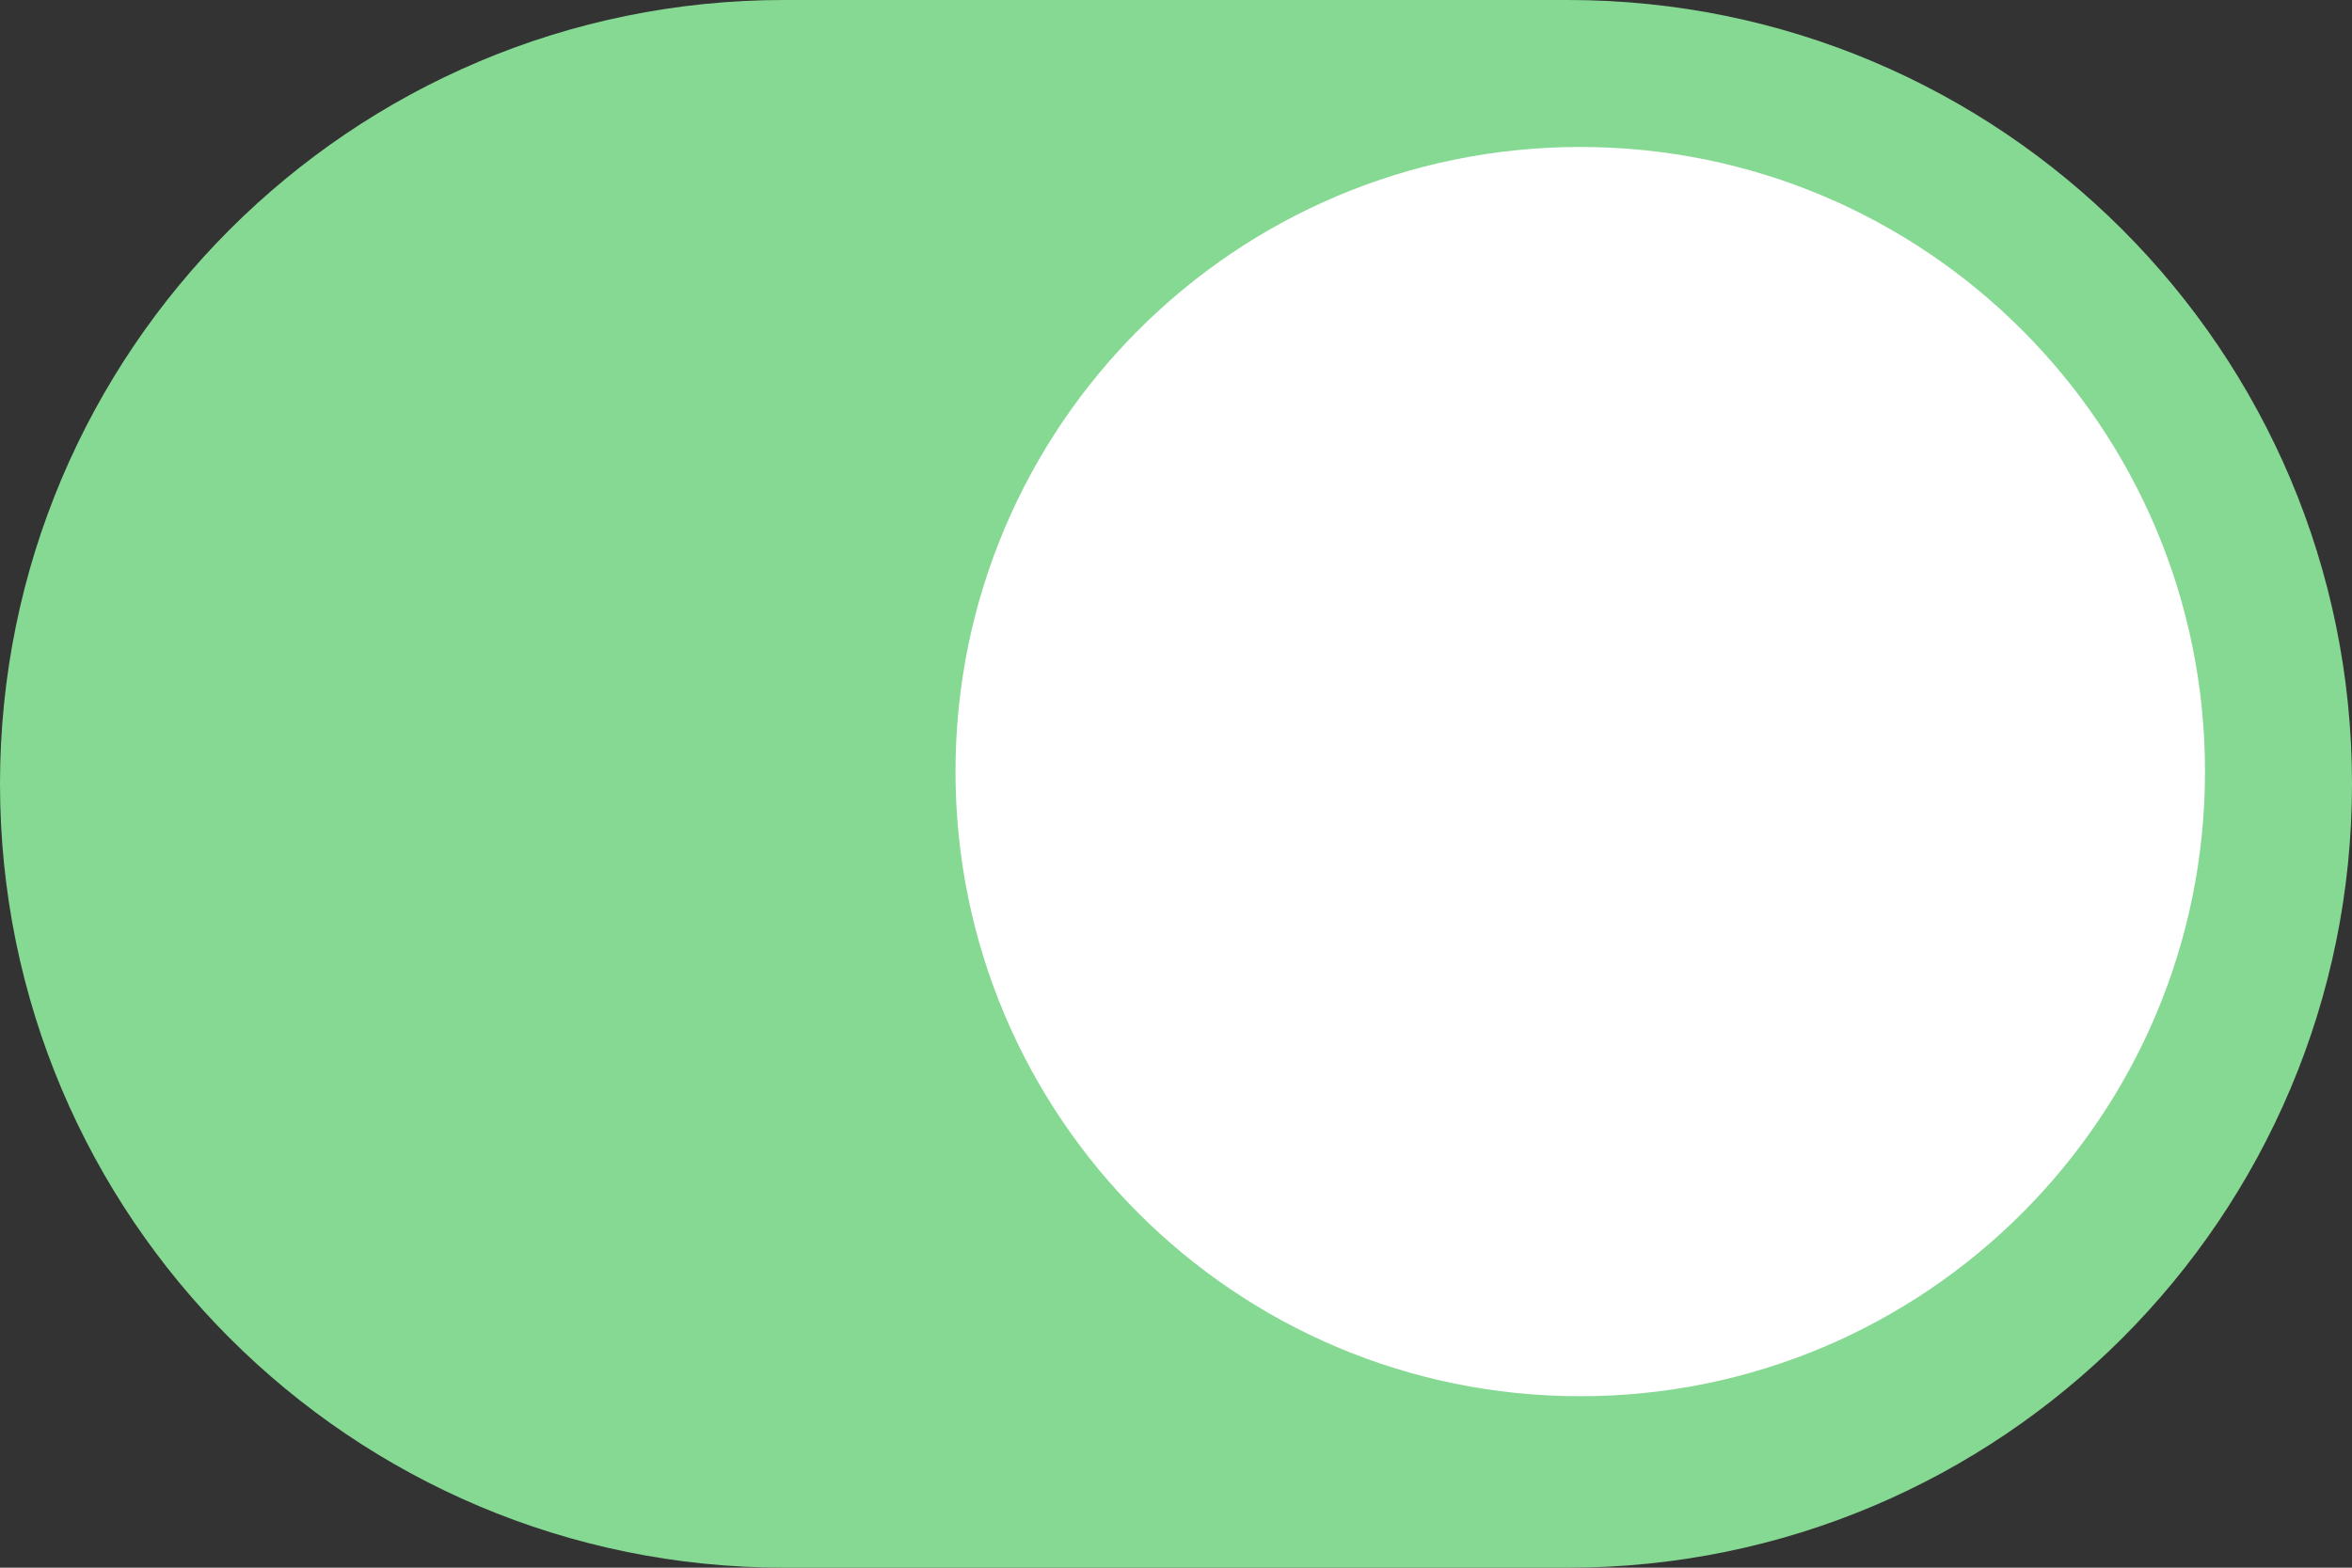 <?xml version="1.0" encoding="UTF-8" standalone="no"?>
<svg width="96px" height="64px" viewBox="0 0 96 64" version="1.1" xmlns="http://www.w3.org/2000/svg" xmlns:xlink="http://www.w3.org/1999/xlink" xmlns:sketch="http://www.bohemiancoding.com/sketch/ns">
    <rect x="0" y="0" width="96" height="64" fill="#333333" stroke="none"/>
    <!-- Generator: Sketch 3.5 (25232) - http://www.bohemiancoding.com/sketch -->
    <title>active</title>
    <desc>Created with Sketch.</desc>
    <defs></defs>
    <g id="Page-1" stroke="none" stroke-width="1" fill="none" fill-rule="evenodd" sketch:type="MSPage">
        <g id="active" sketch:type="MSLayerGroup">
            <path d="M64,0 L32,0 C14.33,0 0,14.33 0,32 C0,49.67 14.33,64 32,64 L64,64 C81.67,64 96,49.67 96,32 C96,14.33 81.67,0 64,0 L64,0 Z" id="track" fill="#86D993" sketch:type="MSShapeGroup"></path>
            <path d="M64.5,6 C50.418,6 39,17.418 39,31.5 C39,45.582 50.418,57 64.5,57 C78.582,57 90,45.582 90,31.5 C90,17.418 78.582,6 64.5,6 L64.5,6 Z" id="switch" fill="#FFFFFF" sketch:type="MSShapeGroup"></path>
        </g>
    </g>
</svg>